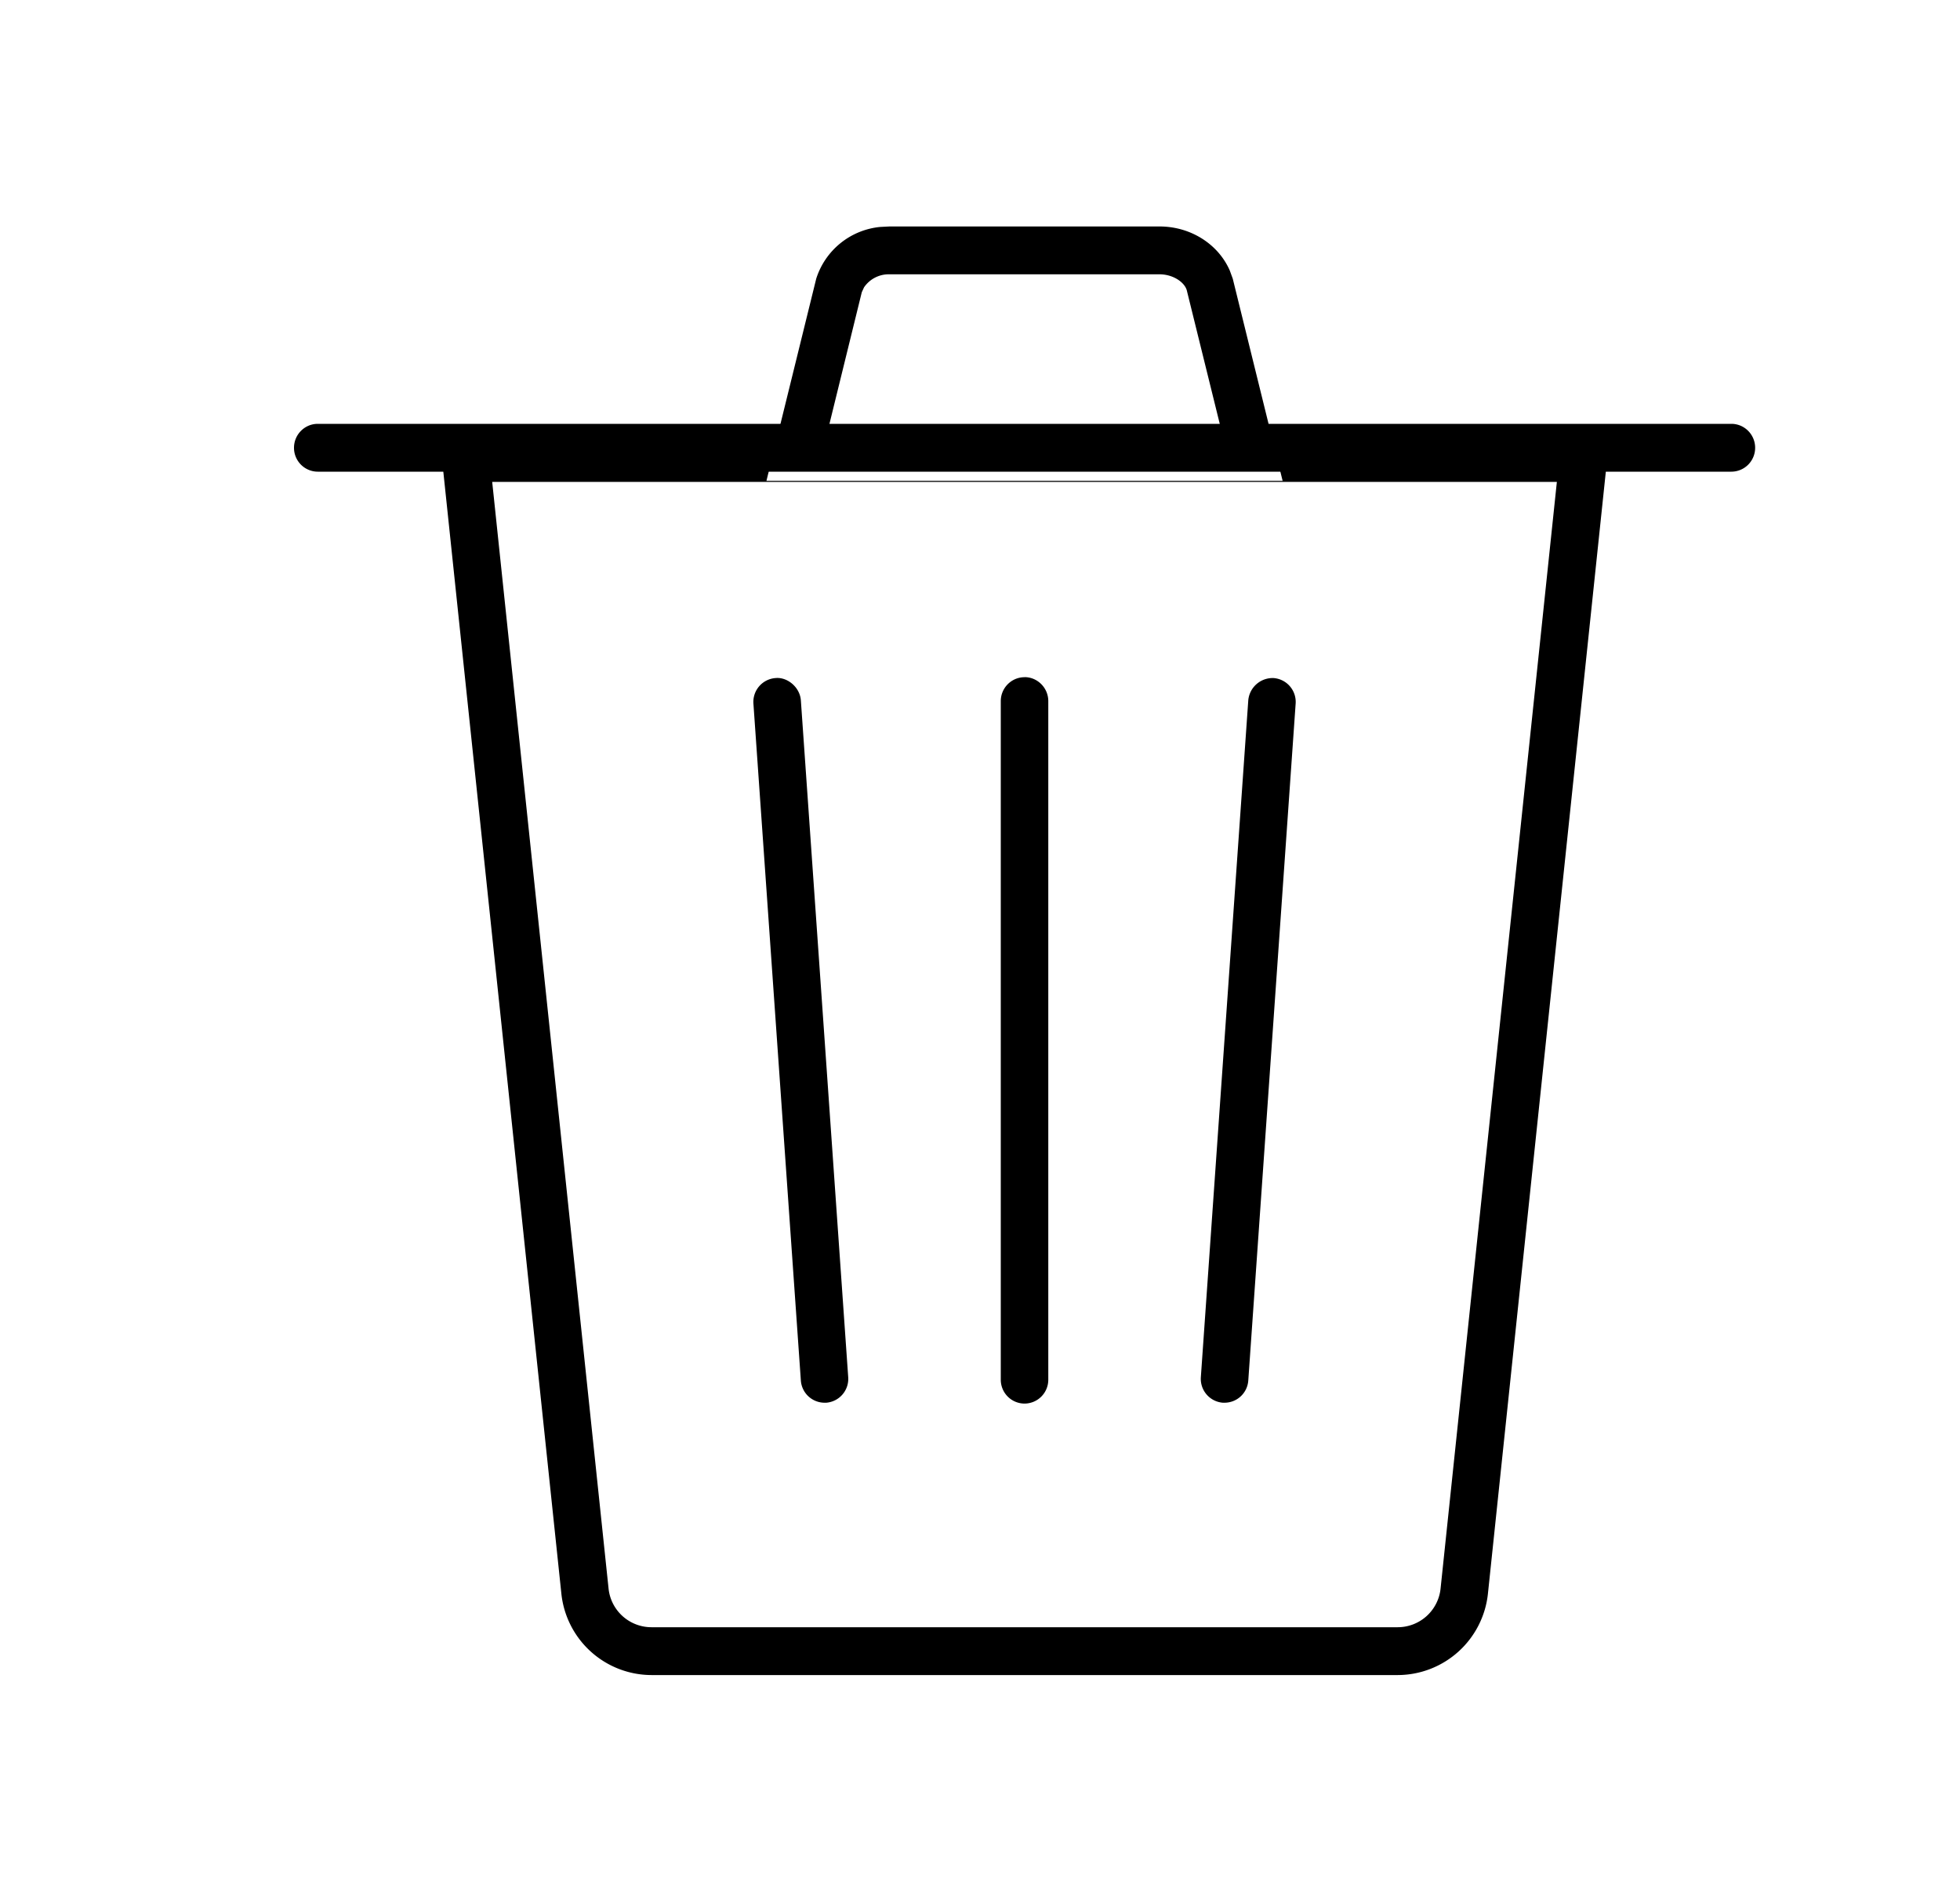 <svg xmlns="http://www.w3.org/2000/svg" xmlns:xlink="http://www.w3.org/1999/xlink" width="25" height="24" viewBox="0 0 25 24">
    <defs>
        <path id="a" d="M15.532 2.647H.604L2.16 17.432a1.159 1.159 0 0 0 1.15 1.041h9.519a1.16 1.16 0 0 0 1.15-1.041l1.554-14.785zm-.674.61l-1.483 14.11a.55.55 0 0 1-.547.496H3.309a.55.55 0 0 1-.547-.496L1.278 3.257h13.58zm-6.79 2.49c.167 0 .303.138.303.306v8.653a.304.304 0 0 1-.303.305.304.304 0 0 1-.303-.305V6.053c0-.168.136-.305.303-.305zm-3.177.012c.15-.016.311.115.324.283l.604 8.632a.305.305 0 0 1-.28.326h-.023a.304.304 0 0 1-.301-.283L4.61 6.086a.305.305 0 0 1 .28-.327zM9.79 0c.397 0 .749.225.896.562l.038.104.636 2.578H4.776L5.411.666a.952.952 0 0 1 .817-.66L6.345 0h3.446zm0 .61H6.345a.382.382 0 0 0-.324.166l-.029.063-.441 1.795h5.036l-.45-1.822C10.105.706 9.957.61 9.79.61zM10.62 15h-.022a.305.305 0 0 1-.281-.326l.605-8.632a.312.312 0 0 1 .324-.283.305.305 0 0 1 .28.327l-.604 8.63a.304.304 0 0 1-.302.284"/>
        <path id="b" d="M17.084 3.127H-.946a.304.304 0 0 1-.304-.305c0-.168.136-.305.303-.305h18.031c.167 0 .303.137.303.305a.304.304 0 0 1-.303.305"/>
    </defs>
    <g fill="currentcolor" fill-rule="evenodd" transform="translate(5 2.888)">
        <use xlink:href="#a"/>
        <use xlink:href="#b"/>
    </g>
</svg>
